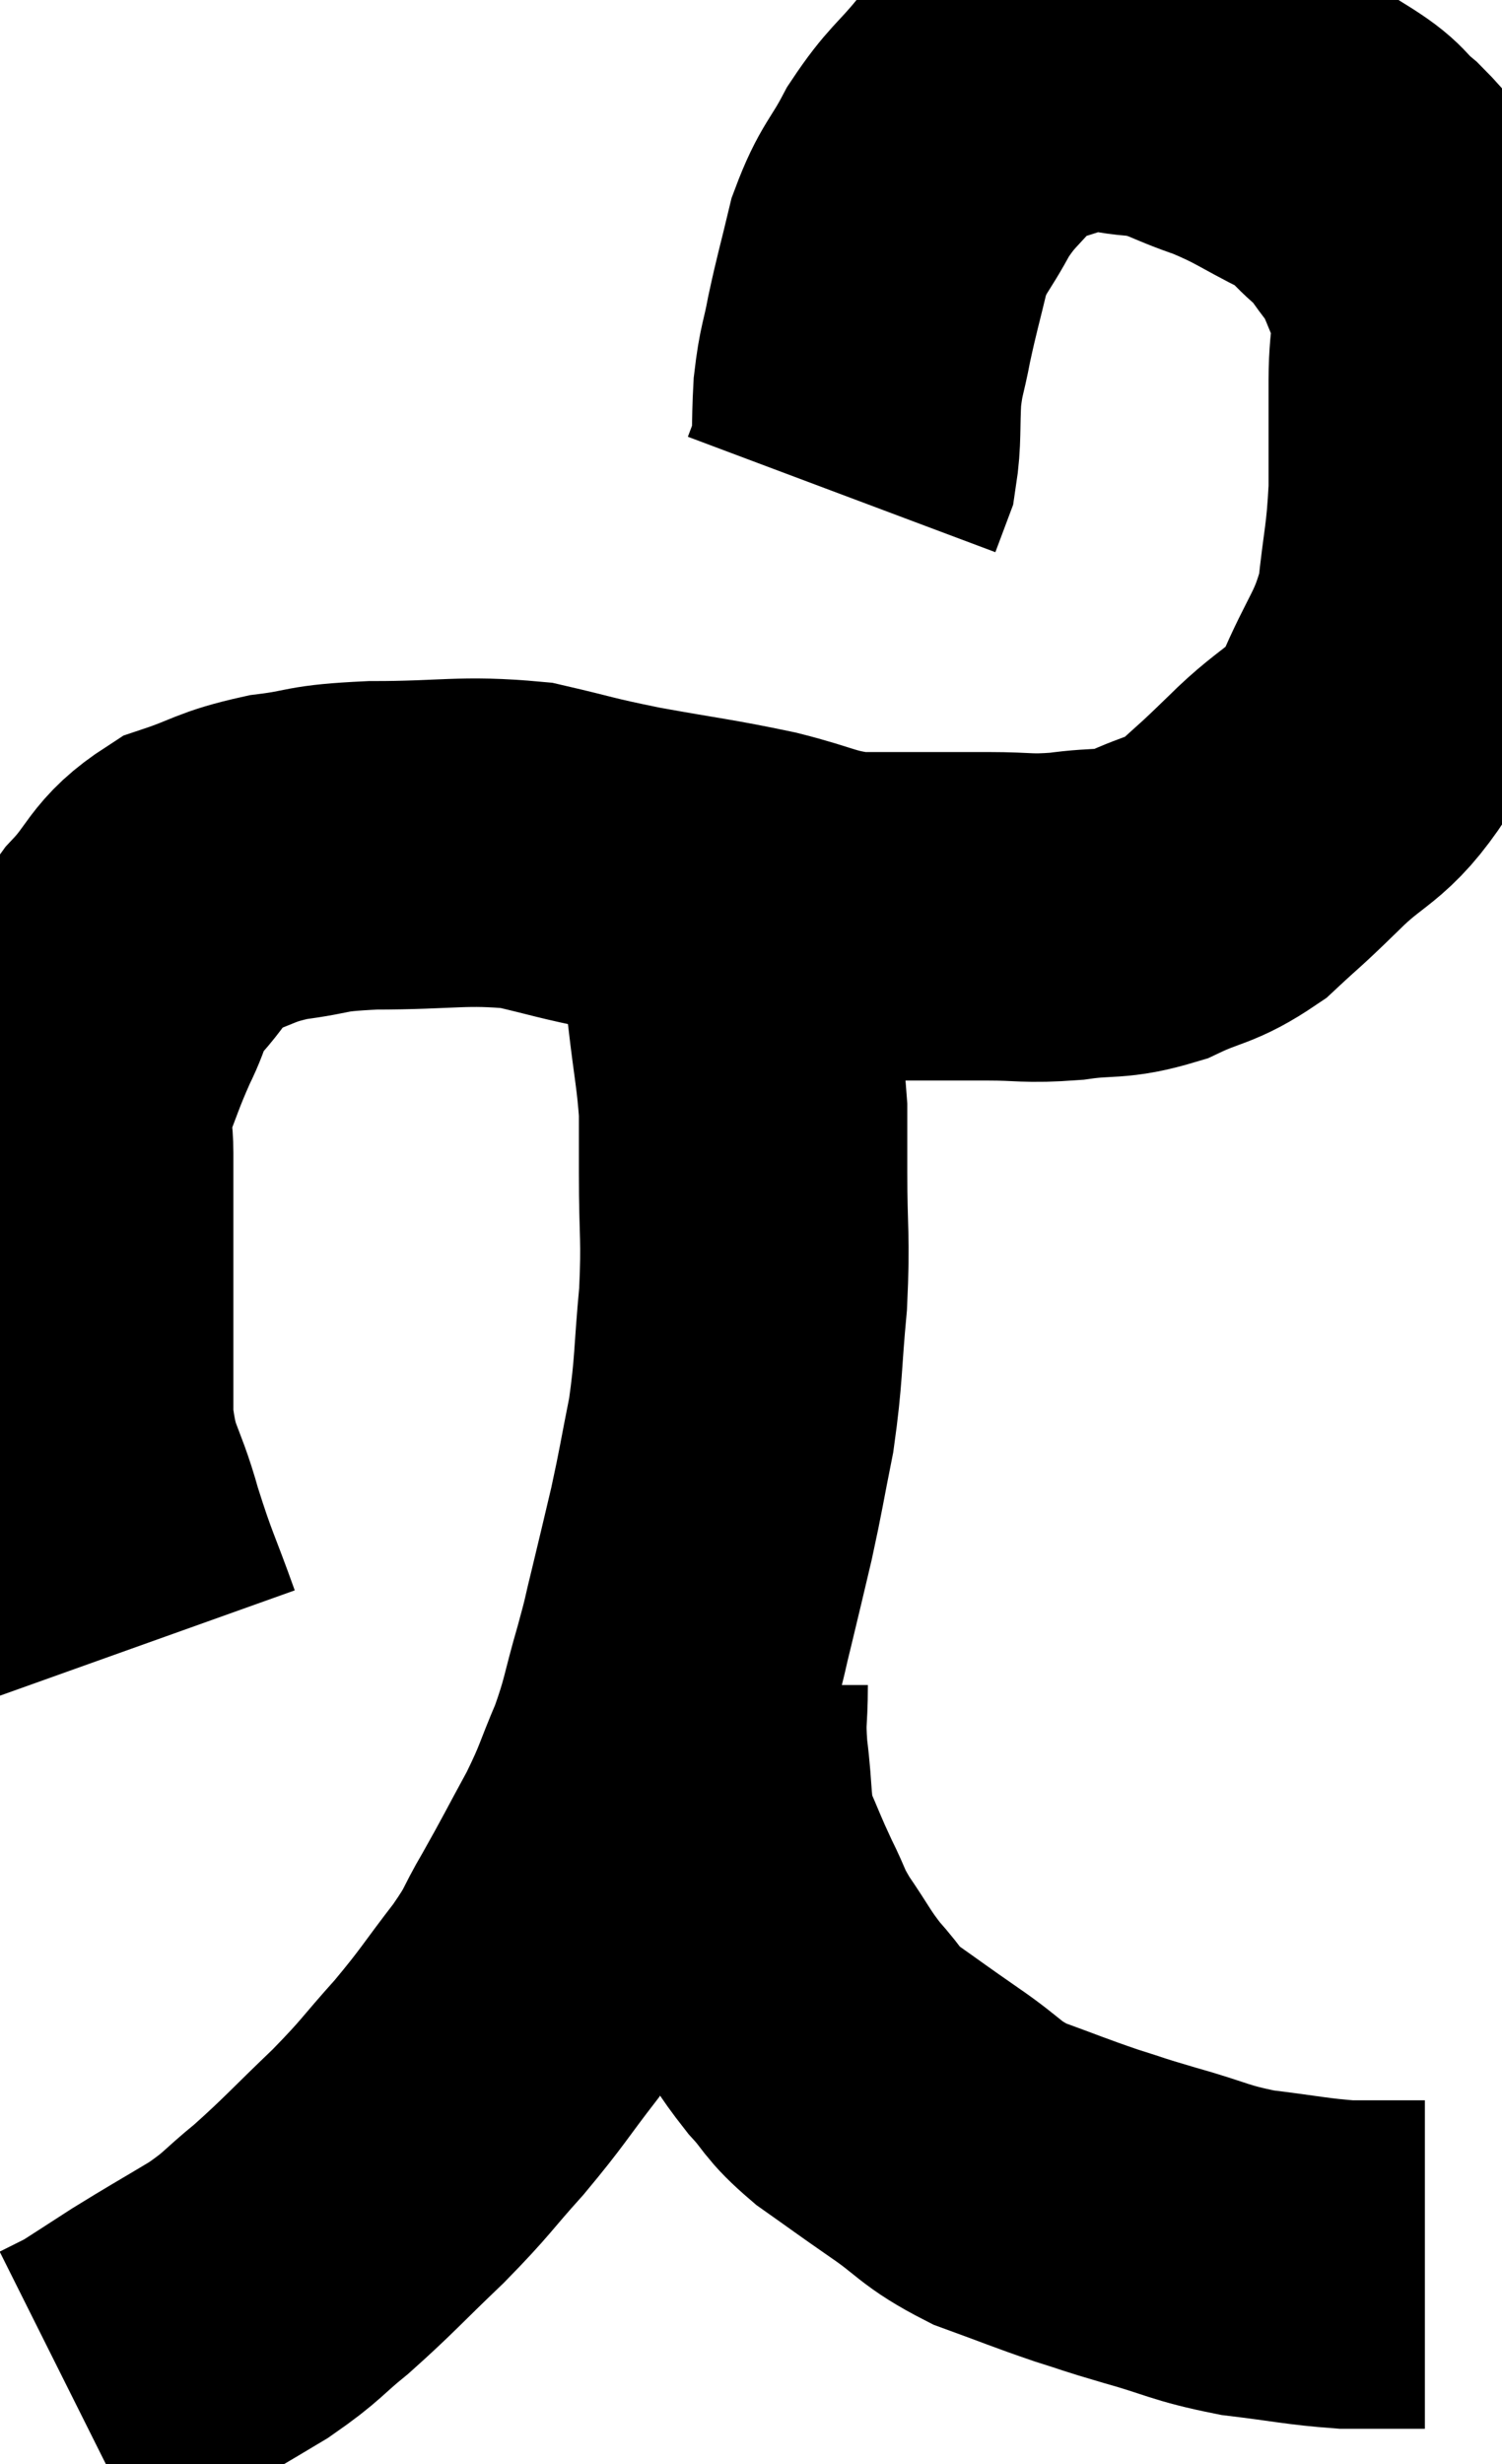 <svg xmlns="http://www.w3.org/2000/svg" viewBox="11.487 7.174 22.867 37.506" width="22.867" height="37.506"><path d="M 13.62 32.22 C 13.32 31.38, 13.29 31.395, 13.02 30.54 C 12.78 29.67, 12.66 29.76, 12.54 28.8 C 12.54 27.75, 12.54 27.45, 12.54 26.7 C 12.54 26.25, 12.54 26.295, 12.54 25.8 C 12.54 25.26, 12.54 25.215, 12.54 24.72 C 12.54 24.27, 12.42 24.345, 12.54 23.82 C 12.78 23.22, 12.78 23.16, 13.02 22.62 C 13.26 22.14, 13.14 22.155, 13.5 21.66 C 13.98 21.15, 13.905 21, 14.46 20.64 C 15.09 20.43, 15.045 20.37, 15.72 20.22 C 16.44 20.13, 16.215 20.085, 17.16 20.04 C 18.33 20.04, 18.525 19.95, 19.5 20.04 C 20.28 20.22, 20.175 20.22, 21.06 20.4 C 22.05 20.58, 22.185 20.58, 23.04 20.76 C 23.76 20.94, 23.805 21.03, 24.48 21.12 C 25.11 21.12, 25.23 21.12, 25.74 21.12 C 26.13 21.12, 26.025 21.12, 26.52 21.12 C 27.12 21.12, 27.105 21.165, 27.72 21.12 C 28.35 21.03, 28.38 21.12, 28.98 20.94 C 29.55 20.67, 29.61 20.745, 30.12 20.4 C 30.57 19.98, 30.465 20.1, 31.02 19.56 C 31.68 18.9, 31.815 19.035, 32.34 18.24 C 32.73 17.31, 32.88 17.28, 33.12 16.38 C 33.21 15.51, 33.255 15.495, 33.3 14.64 C 33.3 13.8, 33.3 13.71, 33.3 12.96 C 33.3 12.3, 33.42 12.225, 33.3 11.64 C 33.06 11.13, 33.075 11.04, 32.82 10.62 C 32.55 10.29, 32.595 10.275, 32.28 9.96 C 31.92 9.66, 32.07 9.675, 31.56 9.36 C 30.9 9.03, 30.885 8.97, 30.24 8.7 C 29.61 8.49, 29.61 8.4, 28.98 8.28 C 28.35 8.25, 28.35 8.1, 27.72 8.22 C 27.09 8.49, 26.985 8.37, 26.46 8.76 C 26.04 9.27, 25.98 9.24, 25.62 9.78 C 25.32 10.35, 25.245 10.32, 25.02 10.92 C 24.87 11.55, 24.84 11.625, 24.72 12.18 C 24.63 12.66, 24.6 12.63, 24.54 13.14 C 24.51 13.68, 24.54 13.83, 24.48 14.22 C 24.39 14.46, 24.345 14.58, 24.3 14.7 C 24.3 14.7, 24.3 14.7, 24.3 14.7 L 24.3 14.7" fill="none" stroke="black" stroke-width="5"></path><path d="M 22.56 20.52 C 22.5 20.67, 22.425 20.625, 22.44 20.82 C 22.53 21.06, 22.575 20.88, 22.62 21.3 C 22.62 21.9, 22.575 21.81, 22.62 22.5 C 22.71 23.28, 22.755 23.43, 22.8 24.06 C 22.8 24.54, 22.8 24.3, 22.8 25.02 C 22.8 25.98, 22.845 25.98, 22.8 26.94 C 22.71 27.9, 22.74 28.005, 22.62 28.86 C 22.47 29.61, 22.47 29.67, 22.32 30.36 C 22.17 30.99, 22.155 31.065, 22.02 31.62 C 21.9 32.1, 21.945 31.98, 21.78 32.58 C 21.57 33.3, 21.6 33.345, 21.36 34.02 C 21.09 34.65, 21.135 34.635, 20.82 35.28 C 20.46 35.94, 20.43 36.015, 20.1 36.6 C 19.8 37.11, 19.905 37.035, 19.5 37.62 C 18.99 38.28, 19.005 38.31, 18.48 38.94 C 17.94 39.54, 18 39.525, 17.4 40.14 C 16.74 40.77, 16.65 40.89, 16.08 41.4 C 15.6 41.79, 15.66 41.805, 15.12 42.18 C 14.52 42.54, 14.43 42.585, 13.92 42.9 C 13.5 43.17, 13.32 43.29, 13.08 43.44 C 13.02 43.47, 13.08 43.44, 12.96 43.5 C 12.78 43.59, 12.69 43.635, 12.6 43.68 L 12.6 43.68" fill="none" stroke="black" stroke-width="5"></path><path d="M 22.2 32.82 C 22.2 33.36, 22.155 33.285, 22.2 33.9 C 22.29 34.59, 22.23 34.695, 22.38 35.28 C 22.59 35.76, 22.59 35.79, 22.8 36.24 C 23.01 36.66, 22.95 36.63, 23.22 37.08 C 23.55 37.56, 23.55 37.62, 23.88 38.04 C 24.21 38.4, 24.12 38.4, 24.54 38.76 C 25.05 39.12, 25.02 39.105, 25.56 39.48 C 26.13 39.87, 26.085 39.945, 26.7 40.26 C 27.36 40.5, 27.45 40.545, 28.02 40.74 C 28.5 40.89, 28.365 40.86, 28.98 41.04 C 29.73 41.25, 29.73 41.31, 30.48 41.46 C 31.23 41.55, 31.38 41.595, 31.98 41.64 C 32.43 41.64, 32.58 41.64, 32.88 41.64 C 33.03 41.64, 33.105 41.64, 33.18 41.64 L 33.18 41.64" fill="none" stroke="black" stroke-width="5"></path></svg>